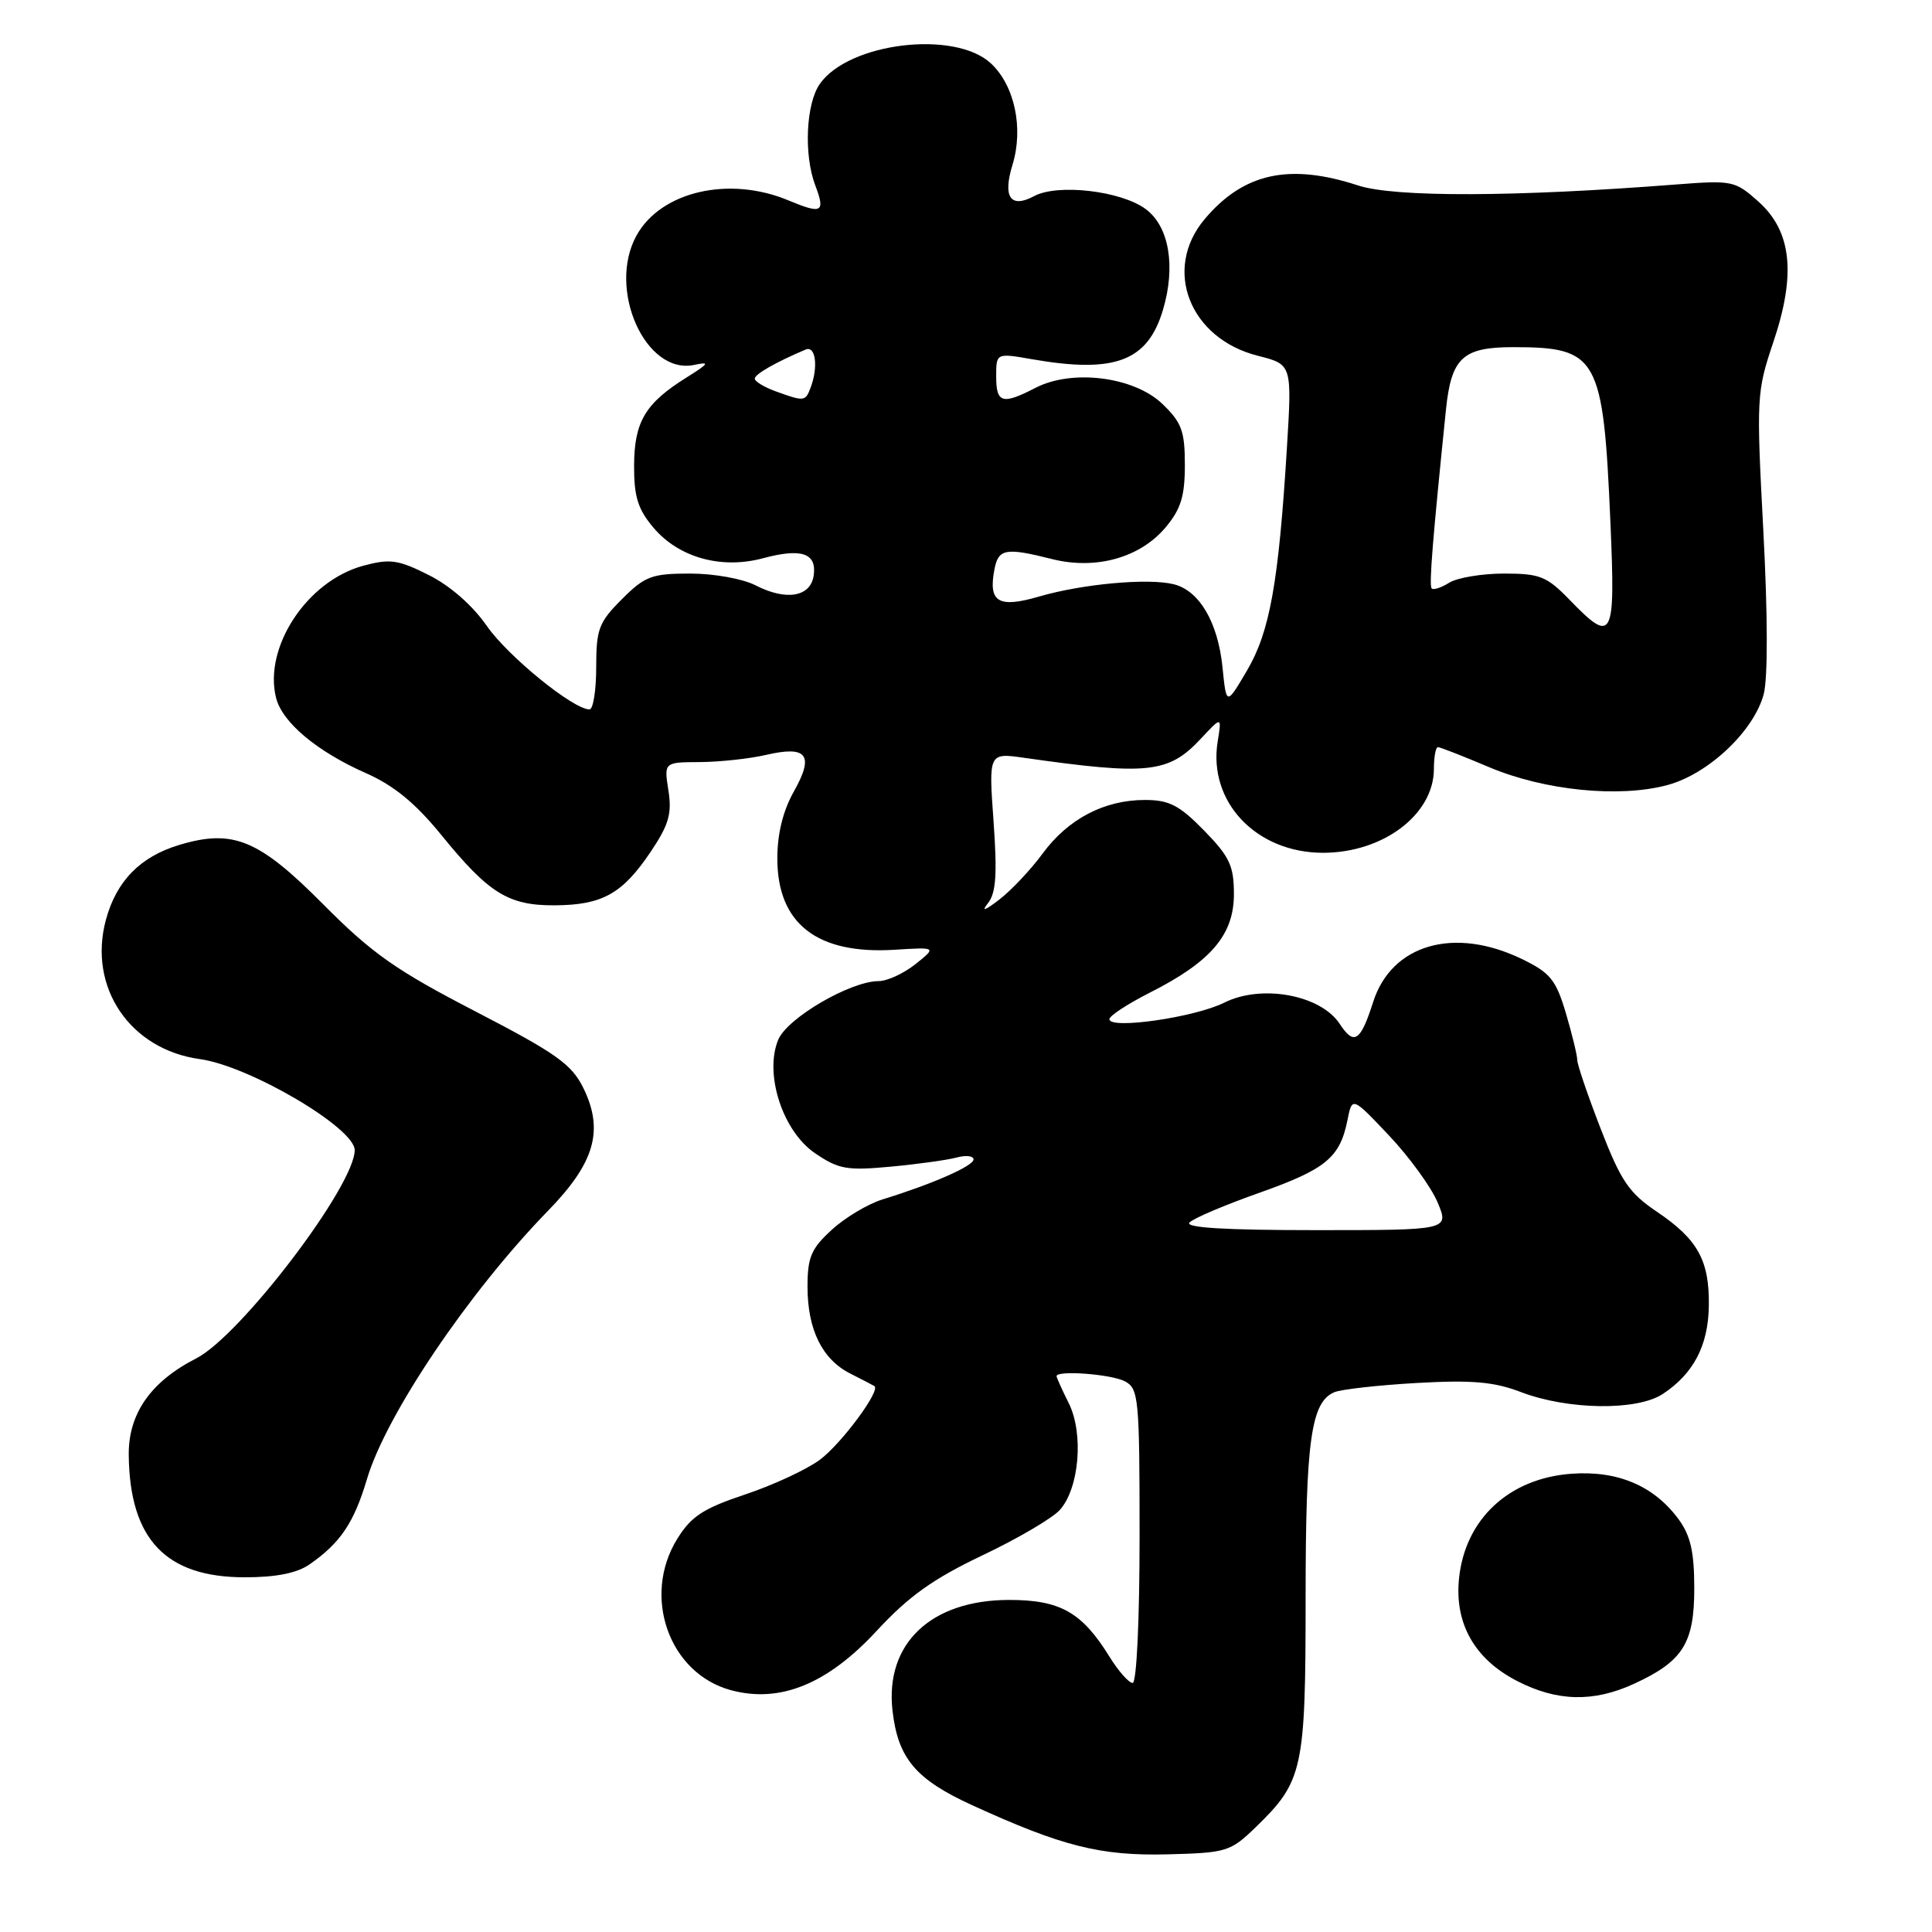 <?xml version="1.0" encoding="UTF-8" standalone="no"?>
<!DOCTYPE svg PUBLIC "-//W3C//DTD SVG 1.1//EN" "http://www.w3.org/Graphics/SVG/1.1/DTD/svg11.dtd" >
<svg xmlns="http://www.w3.org/2000/svg" xmlns:xlink="http://www.w3.org/1999/xlink" version="1.1" viewBox="0 0 256 256">
 <g >
 <path fill="currentColor"
d=" M 166.41 242.09 C 172.66 236.03 173.00 234.48 173.00 211.75 C 173.00 190.87 173.72 185.75 176.82 184.47 C 177.74 184.09 182.66 183.54 187.75 183.25 C 195.06 182.84 197.95 183.09 201.54 184.46 C 207.75 186.83 216.89 186.96 220.31 184.72 C 224.39 182.04 226.35 178.30 226.43 173.06 C 226.52 167.03 224.98 164.23 219.56 160.57 C 215.84 158.06 214.78 156.49 212.10 149.57 C 210.38 145.13 208.98 141.02 208.99 140.43 C 208.99 139.84 208.32 137.07 207.49 134.26 C 206.17 129.82 205.42 128.90 201.67 127.08 C 192.69 122.73 184.39 125.12 181.95 132.77 C 180.27 138.02 179.43 138.58 177.52 135.67 C 174.99 131.82 167.16 130.38 162.21 132.86 C 158.32 134.81 147.00 136.44 147.00 135.05 C 147.00 134.60 149.45 133.00 152.44 131.49 C 160.47 127.42 163.50 123.86 163.50 118.48 C 163.50 114.72 162.93 113.52 159.55 110.05 C 156.26 106.69 154.93 106.00 151.70 106.00 C 146.32 106.00 141.53 108.51 138.16 113.09 C 136.60 115.22 134.01 117.97 132.41 119.20 C 130.50 120.67 129.98 120.84 130.90 119.69 C 131.98 118.33 132.15 115.89 131.65 108.84 C 131.00 99.74 131.00 99.74 135.75 100.42 C 152.12 102.75 154.84 102.46 159.10 97.90 C 161.89 94.91 161.89 94.91 161.35 98.25 C 160.05 106.24 166.44 112.99 175.30 113.00 C 183.29 113.00 190.00 107.92 190.00 101.87 C 190.00 100.29 190.24 99.00 190.53 99.00 C 190.82 99.00 193.86 100.19 197.28 101.64 C 204.62 104.75 214.57 105.75 220.96 104.02 C 226.39 102.55 232.41 96.85 233.70 91.98 C 234.26 89.85 234.24 81.44 233.65 70.32 C 232.72 52.72 232.76 51.92 234.95 45.41 C 238.02 36.35 237.42 30.66 233.00 26.71 C 229.91 23.95 229.54 23.87 222.15 24.44 C 200.73 26.11 184.77 26.16 179.94 24.57 C 170.82 21.59 164.76 22.93 159.62 29.04 C 154.03 35.68 157.62 44.87 166.70 47.15 C 171.20 48.29 171.20 48.29 170.52 59.39 C 169.42 77.23 168.26 83.70 165.24 88.84 C 162.50 93.50 162.50 93.50 161.99 88.44 C 161.39 82.47 158.93 78.27 155.54 77.42 C 152.16 76.57 143.44 77.37 137.70 79.04 C 132.28 80.62 130.93 79.80 131.77 75.44 C 132.29 72.70 133.26 72.53 139.40 74.08 C 145.20 75.54 151.05 73.91 154.43 69.90 C 156.47 67.47 157.00 65.78 157.00 61.61 C 157.00 57.11 156.58 55.98 154.02 53.52 C 150.26 49.91 142.07 48.88 137.21 51.39 C 132.82 53.66 132.00 53.43 132.00 49.89 C 132.00 46.77 132.00 46.77 136.75 47.60 C 147.71 49.51 152.06 47.88 154.09 41.09 C 155.82 35.30 154.92 30.01 151.82 27.71 C 148.57 25.29 140.17 24.31 137.04 25.98 C 133.90 27.66 132.84 26.14 134.16 21.84 C 135.65 16.98 134.44 11.31 131.29 8.39 C 126.49 3.95 112.47 5.64 108.63 11.12 C 106.79 13.75 106.49 20.52 108.03 24.57 C 109.39 28.15 108.92 28.41 104.49 26.56 C 96.63 23.27 87.59 25.35 84.35 31.19 C 80.42 38.28 85.52 49.73 92.00 48.35 C 94.10 47.90 93.95 48.16 91.00 50.00 C 85.50 53.43 84.05 55.87 84.02 61.67 C 84.00 65.79 84.52 67.47 86.57 69.90 C 89.92 73.88 95.57 75.46 101.10 73.97 C 106.20 72.60 108.24 73.29 107.82 76.25 C 107.41 79.10 104.17 79.65 100.12 77.56 C 98.43 76.69 94.61 76.00 91.45 76.00 C 86.36 76.00 85.46 76.34 82.40 79.40 C 79.34 82.46 79.00 83.36 79.00 88.40 C 79.00 91.48 78.60 94.00 78.11 94.00 C 75.95 94.00 67.29 86.95 64.49 82.92 C 62.61 80.21 59.64 77.61 56.80 76.19 C 52.76 74.16 51.67 74.01 48.14 74.96 C 40.70 76.97 34.90 85.75 36.58 92.47 C 37.40 95.73 42.01 99.59 48.54 102.47 C 52.20 104.09 55.07 106.45 58.47 110.63 C 64.78 118.39 67.36 119.99 73.50 119.96 C 79.80 119.92 82.45 118.45 86.19 112.91 C 88.63 109.28 89.05 107.83 88.57 104.75 C 87.98 101.00 87.98 101.00 92.74 100.98 C 95.36 100.96 99.30 100.54 101.50 100.03 C 106.95 98.76 107.92 100.03 105.19 104.88 C 103.75 107.43 103.00 110.48 103.00 113.75 C 103.00 122.38 108.25 126.48 118.50 125.85 C 124.12 125.50 124.12 125.50 121.31 127.75 C 119.76 128.98 117.58 129.99 116.45 130.00 C 112.68 130.00 104.28 134.91 103.11 137.79 C 101.25 142.33 103.71 149.90 108.00 152.81 C 111.11 154.93 112.23 155.13 118.00 154.59 C 121.58 154.26 125.51 153.71 126.75 153.38 C 127.99 153.04 129.00 153.16 129.00 153.63 C 128.99 154.50 123.58 156.88 116.97 158.92 C 115.02 159.52 111.98 161.33 110.22 162.95 C 107.49 165.44 107.00 166.58 107.00 170.49 C 107.00 176.17 108.94 180.12 112.66 182.00 C 114.22 182.79 115.66 183.54 115.86 183.66 C 116.74 184.22 111.53 191.25 108.66 193.41 C 106.92 194.71 102.46 196.78 98.75 198.02 C 93.20 199.87 91.59 200.92 89.75 203.89 C 85.02 211.51 88.65 221.75 96.86 223.96 C 103.37 225.71 109.65 223.15 116.19 216.07 C 120.41 211.51 123.65 209.20 130.14 206.11 C 134.80 203.90 139.42 201.19 140.42 200.09 C 143.01 197.23 143.62 189.96 141.62 185.94 C 140.73 184.15 140.00 182.54 140.00 182.35 C 140.00 181.53 147.30 182.09 149.07 183.04 C 150.88 184.00 151.00 185.31 151.00 203.54 C 151.00 214.69 150.61 223.00 150.08 223.00 C 149.58 223.00 148.19 221.43 147.01 219.52 C 143.37 213.63 140.49 212.00 133.73 212.00 C 123.36 212.00 117.26 217.78 118.26 226.65 C 118.98 232.99 121.32 235.77 128.82 239.20 C 140.76 244.66 145.82 245.93 154.69 245.71 C 162.54 245.51 163.04 245.36 166.41 242.09 Z  M 216.50 223.12 C 222.99 220.14 224.50 217.75 224.50 210.47 C 224.50 205.65 224.01 203.48 222.43 201.32 C 219.16 196.87 214.35 194.83 208.21 195.28 C 199.94 195.89 194.14 201.29 193.33 209.14 C 192.71 215.12 195.39 219.85 201.04 222.75 C 206.33 225.47 211.14 225.58 216.50 223.12 Z  M 41.03 207.28 C 45.11 204.44 46.90 201.78 48.62 196.00 C 51.15 187.47 62.12 171.21 72.62 160.43 C 78.81 154.08 80.04 149.79 77.31 144.19 C 75.75 141.02 73.75 139.59 63.00 134.02 C 52.45 128.56 49.31 126.35 42.84 119.84 C 34.30 111.23 30.88 109.82 23.78 111.95 C 18.59 113.50 15.42 116.74 14.03 121.89 C 11.63 130.80 17.21 139.07 26.50 140.34 C 33.04 141.24 47.00 149.45 47.00 152.40 C 47.00 157.12 31.86 177.01 25.99 180.00 C 19.96 183.08 16.99 187.34 17.06 192.83 C 17.19 203.97 21.97 209.00 32.43 209.00 C 36.60 209.00 39.35 208.45 41.03 207.28 Z  M 157.62 161.98 C 158.19 161.41 162.37 159.64 166.93 158.03 C 175.70 154.92 177.56 153.38 178.55 148.40 C 179.17 145.30 179.17 145.30 184.06 150.47 C 186.75 153.32 189.64 157.30 190.49 159.32 C 192.03 163.00 192.03 163.00 174.31 163.00 C 162.24 163.00 156.93 162.67 157.62 161.98 Z  M 208.00 79.50 C 204.96 76.36 204.05 76.00 199.29 76.00 C 196.37 76.00 193.10 76.55 192.03 77.21 C 190.96 77.88 189.91 78.22 189.70 77.96 C 189.34 77.55 189.83 71.53 191.60 54.25 C 192.31 47.40 193.82 46.00 200.51 46.00 C 211.74 46.00 212.44 47.27 213.39 69.25 C 214.06 84.75 213.72 85.40 208.00 79.50 Z  M 102.75 51.84 C 101.24 51.29 100.00 50.53 100.01 50.17 C 100.01 49.58 102.82 47.98 106.75 46.32 C 108.09 45.75 108.45 48.66 107.39 51.42 C 106.71 53.21 106.54 53.22 102.75 51.84 Z "/>
</g>
</svg>